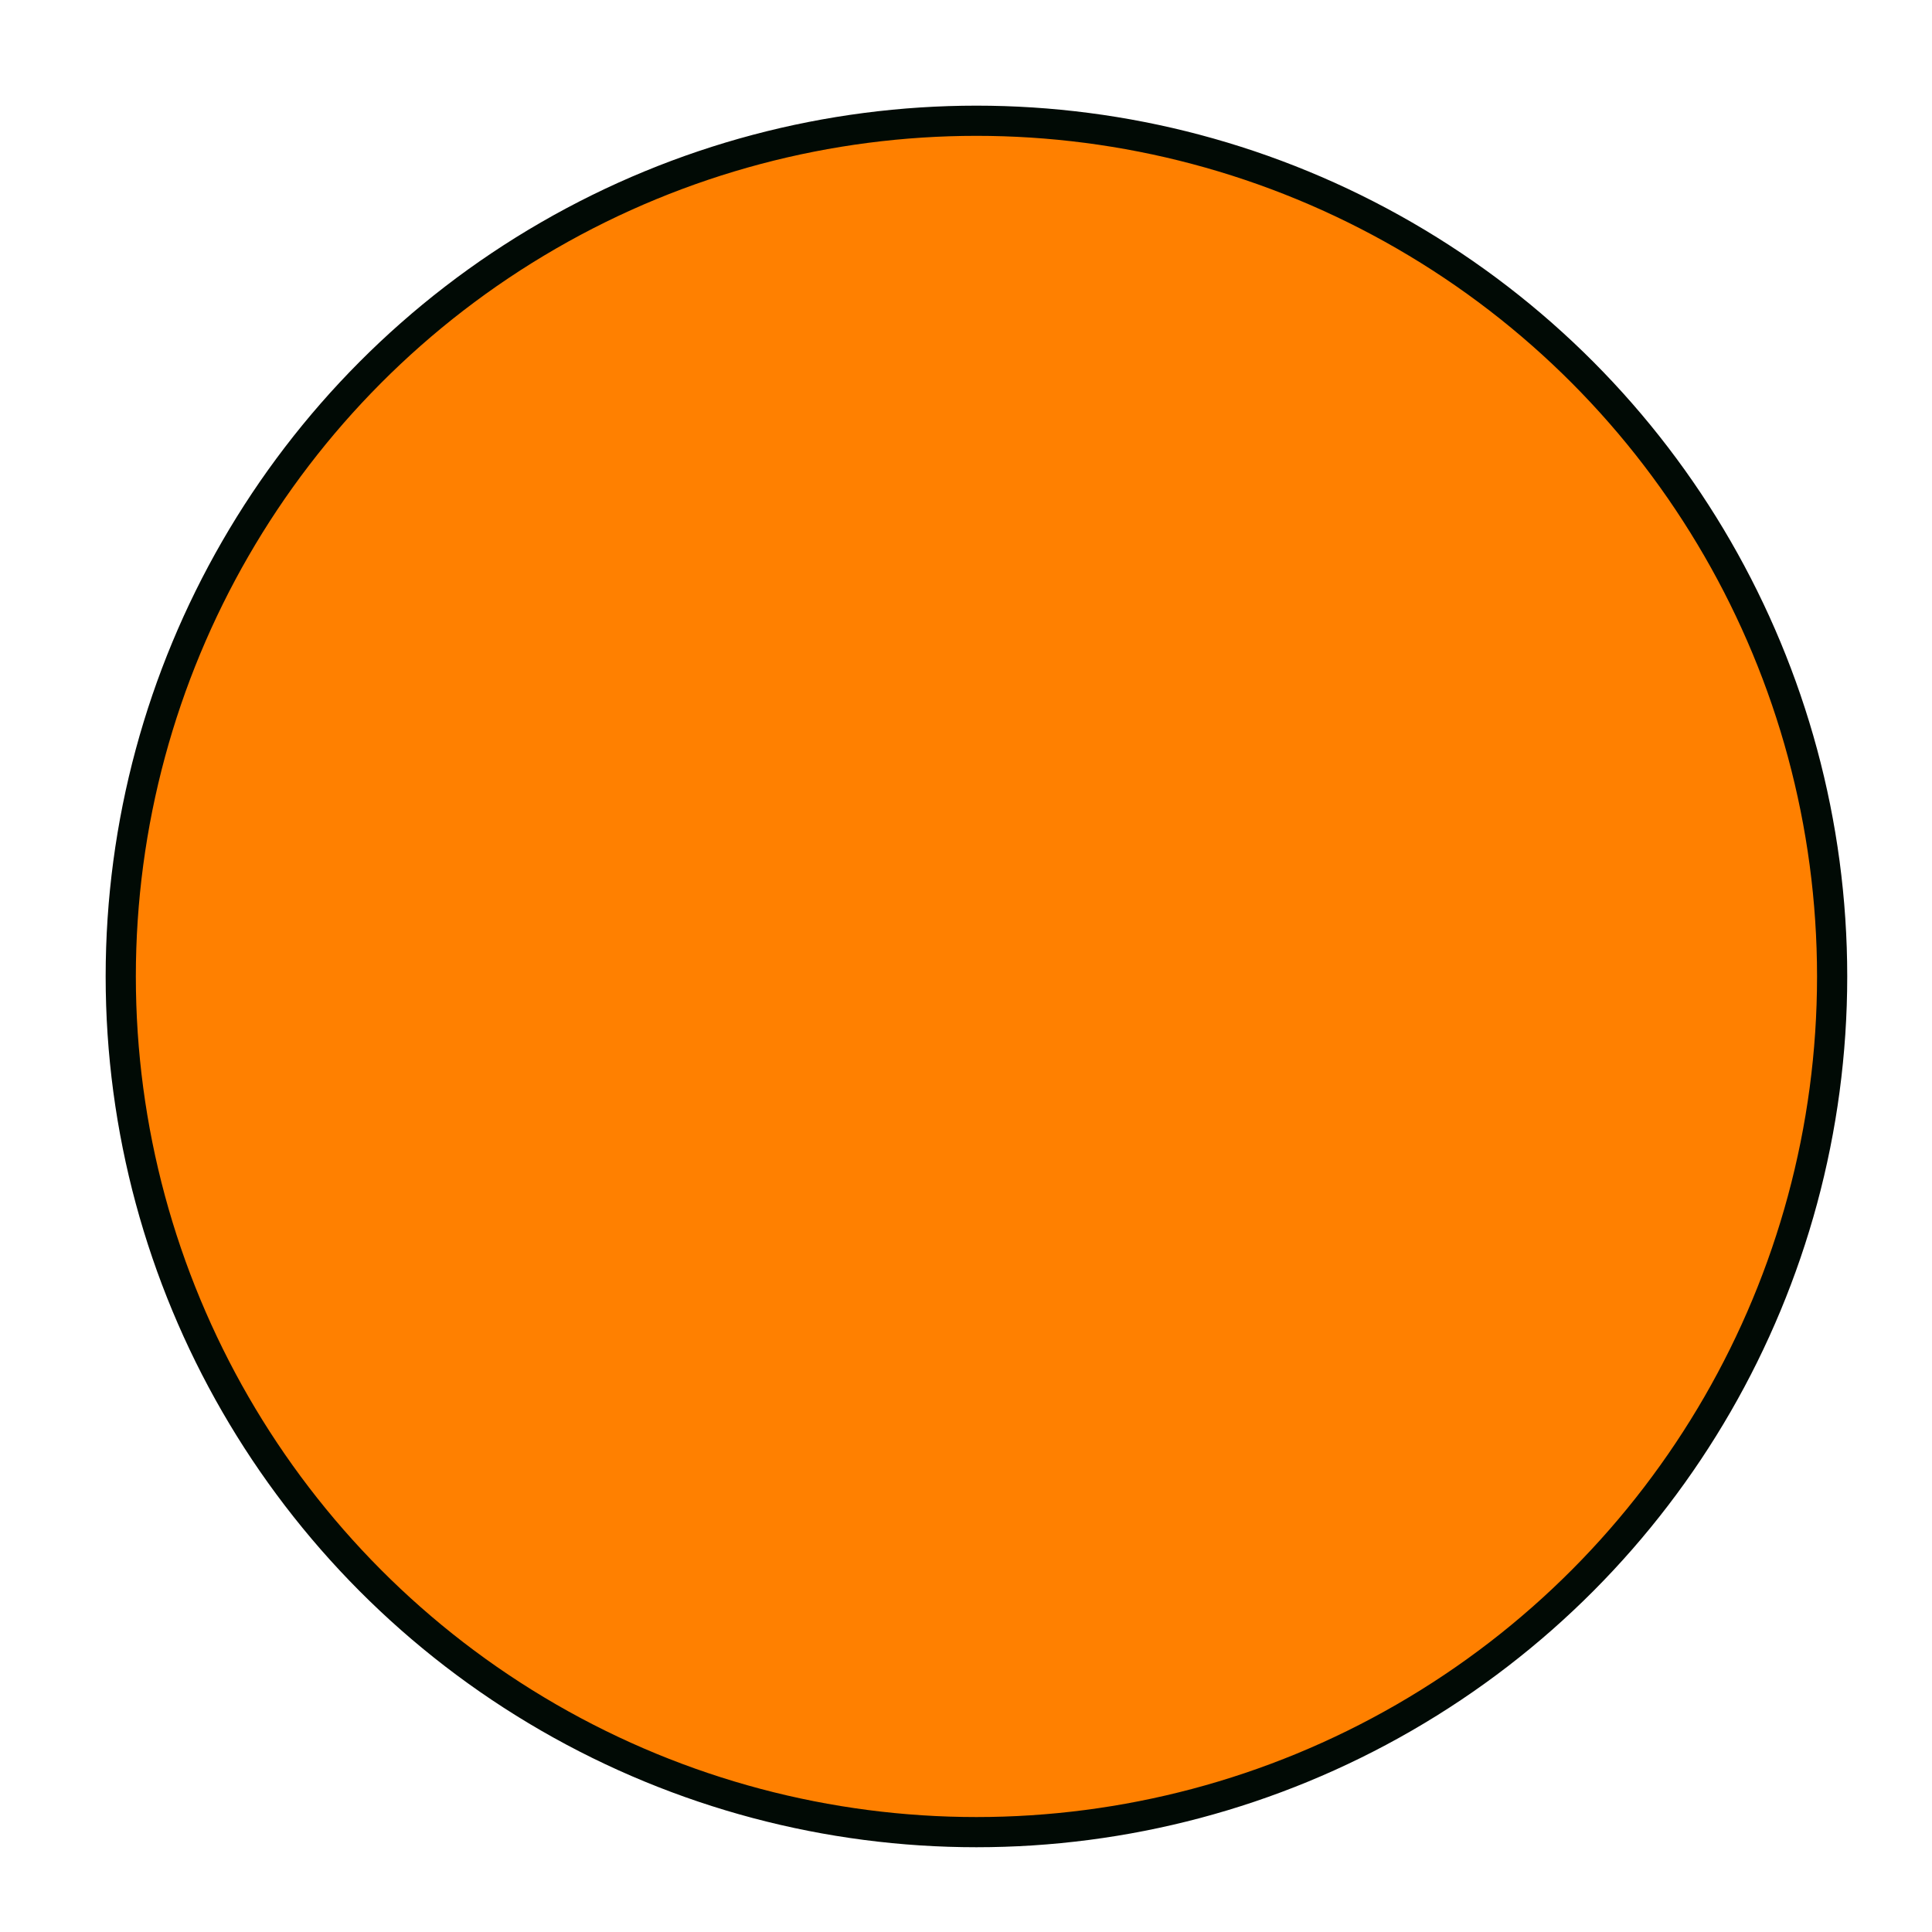 <?xml version="1.0"?>
<!DOCTYPE svg PUBLIC "-//W3C//DTD SVG 1.1//EN" "http://www.w3.org/Graphics/SVG/1.1/DTD/svg11.dtd">
<svg xmlns="http://www.w3.org/2000/svg" xmlns:xl="http://www.w3.org/1999/xlink" version="1.1" viewBox="281 179 32 32" width="32pt" height="32pt"><defs></defs><g stroke="none" stroke-opacity="1" stroke-dasharray="none" fill="none" fill-opacity="1"><title>Canvas 1</title><g><title>Layer 1</title><circle cx="297.173" cy="195.173" r="14.173" fill="#ff8000"/><circle cx="297.173" cy="195.173" r="14.173" stroke="#010a05" stroke-linecap="butt" stroke-linejoin="miter" stroke-width=".5"/></g></g></svg>
